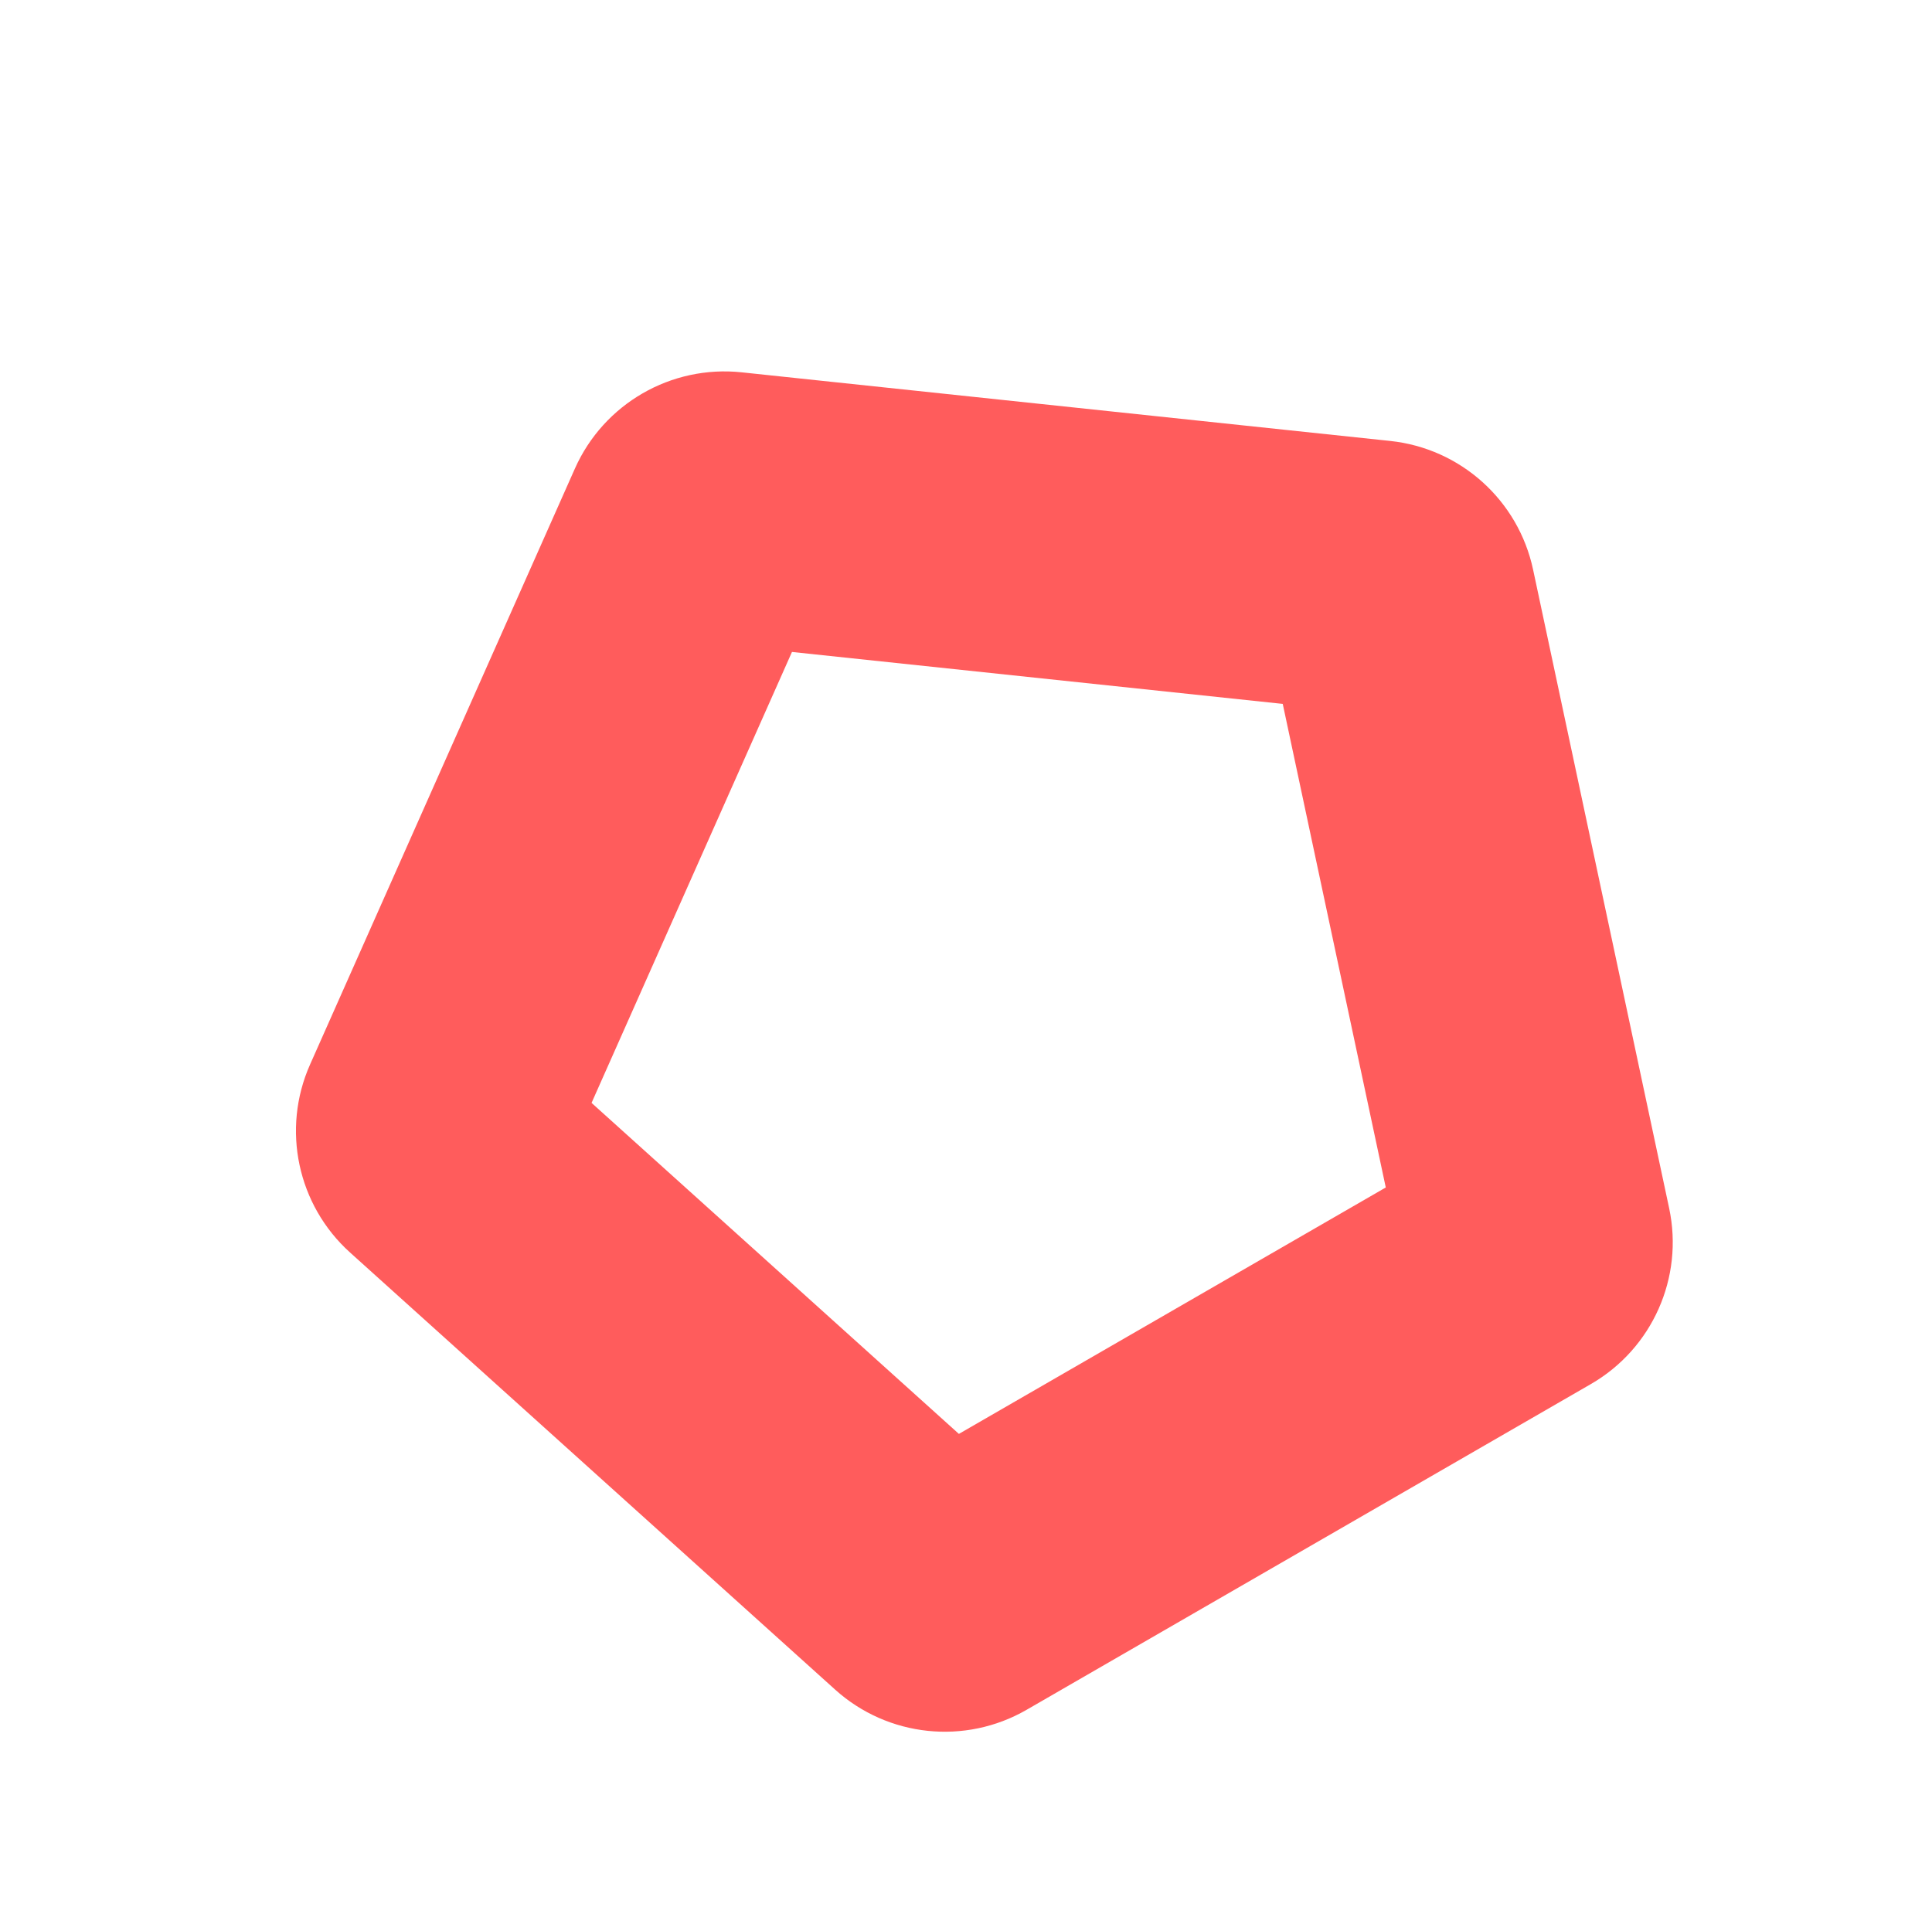 <svg xmlns="http://www.w3.org/2000/svg" width="354.063" height="349.479" viewBox="0 0 354.063 349.479">
  <g id="ico_" transform="translate(0 131.889) rotate(-30)" fill="none">
    <path d="M114.237,12.844a30,30,0,0,1,35.3,0l96.635,70.317a30,30,0,0,1,10.885,33.515L220.13,230.509a30,30,0,0,1-28.536,20.742H72.184a30,30,0,0,1-28.536-20.742L6.718,116.676A30,30,0,0,1,17.6,83.161Z" stroke="none"/>
    <path d="M 131.889 61.836 L 58.756 115.051 L 86.721 201.251 L 177.056 201.251 L 205.021 115.051 L 131.889 61.836 M 131.889 7.102 C 138.084 7.102 144.279 9.016 149.54 12.844 L 246.175 83.161 C 256.673 90.8 261.066 104.326 257.059 116.676 L 220.13 230.509 C 216.117 242.876 204.595 251.251 191.594 251.251 L 72.184 251.251 C 59.182 251.251 47.66 242.876 43.648 230.509 L 6.718 116.676 C 2.711 104.326 7.104 90.8 17.602 83.161 L 114.237 12.844 C 119.498 9.016 125.693 7.102 131.889 7.102 Z" stroke="none" fill="#ff5c5c"/>
  </g>
</svg>
